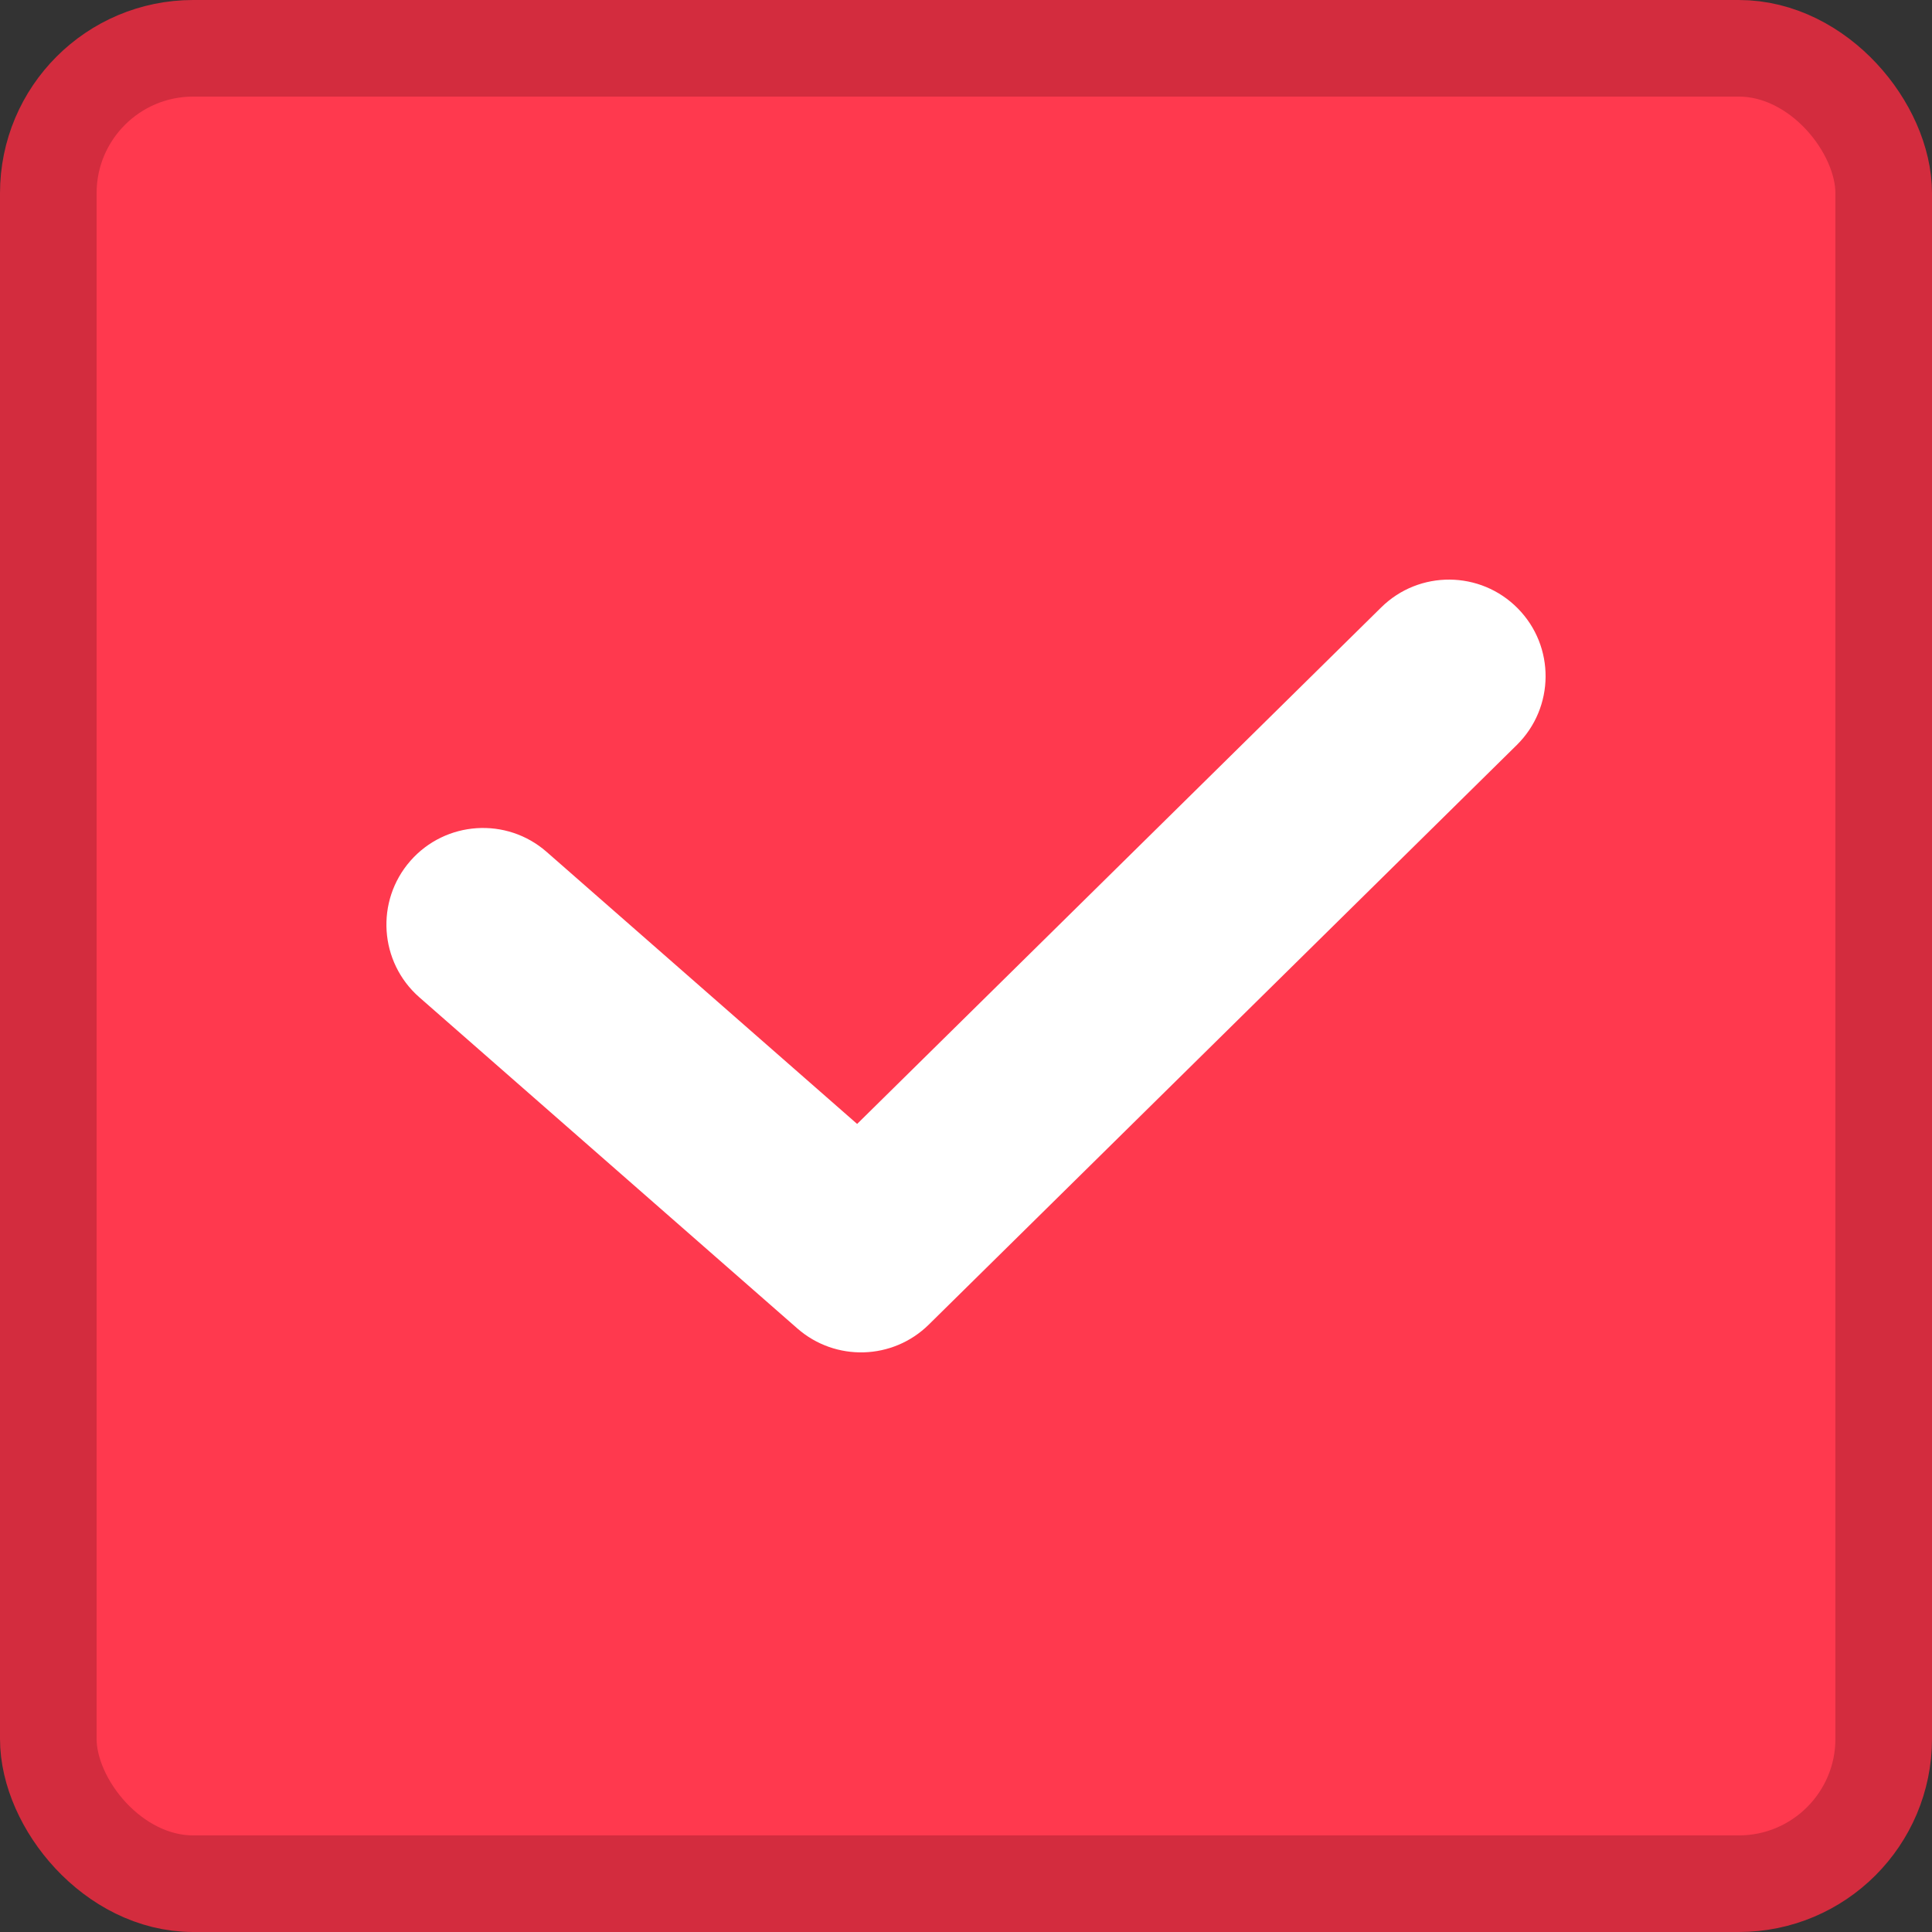 <svg width="20" height="20" viewBox="0 0 20 20" fill="none" xmlns="http://www.w3.org/2000/svg">
<rect x="0" y="0" width="20" height="20" fill="#333333" stroke="none"/>
<g id="Frame">
<rect x="0.5" y="0.5" width="19" height="19" rx="1.5" fill="#FF394E"/>
<rect x="0.5" y="0.5" width="19" height="19" rx="1.5" stroke="#D32C3E"/>
<path id="Vector" fill-rule="evenodd" clip-rule="evenodd" d="M15.712 6.298C16.1 6.691 16.095 7.324 15.702 7.712L9.615 13.712C9.242 14.08 8.648 14.097 8.254 13.752L4.341 10.324C3.926 9.96 3.884 9.328 4.248 8.912C4.612 8.497 5.244 8.455 5.659 8.819L8.873 11.635L14.298 6.288C14.691 5.9 15.325 5.905 15.712 6.298Z" fill="white"/>
</g>
</svg>
